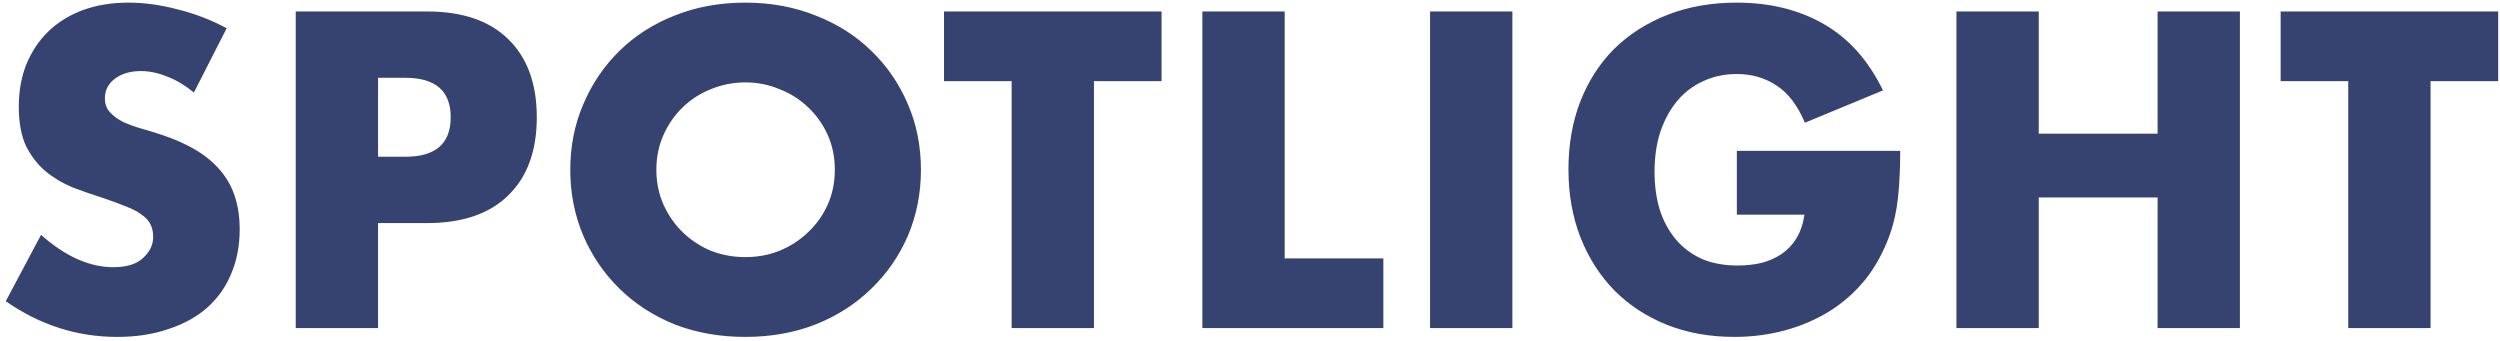 <svg width="381" height="52" viewBox="0 0 381 52" fill="none" xmlns="http://www.w3.org/2000/svg">
<path d="M29.552 14.096C28.187 12.987 26.821 12.176 25.456 11.664C24.091 11.109 22.768 10.832 21.488 10.832C19.867 10.832 18.544 11.216 17.52 11.984C16.496 12.752 15.984 13.755 15.984 14.992C15.984 15.845 16.24 16.549 16.752 17.104C17.264 17.659 17.925 18.149 18.736 18.576C19.589 18.96 20.528 19.301 21.552 19.6C22.619 19.899 23.664 20.219 24.688 20.56C28.784 21.925 31.771 23.76 33.648 26.064C35.568 28.325 36.528 31.291 36.528 34.96C36.528 37.435 36.101 39.675 35.248 41.68C34.437 43.685 33.221 45.413 31.6 46.864C30.021 48.272 28.059 49.36 25.712 50.128C23.408 50.939 20.784 51.344 17.84 51.344C11.739 51.344 6.085 49.531 0.88 45.904L6.256 35.792C8.133 37.456 9.989 38.693 11.824 39.504C13.659 40.315 15.472 40.72 17.264 40.72C19.312 40.72 20.827 40.251 21.808 39.312C22.832 38.373 23.344 37.307 23.344 36.112C23.344 35.387 23.216 34.768 22.96 34.256C22.704 33.701 22.277 33.211 21.68 32.784C21.083 32.315 20.293 31.888 19.312 31.504C18.373 31.12 17.221 30.693 15.856 30.224C14.235 29.712 12.635 29.157 11.056 28.56C9.52 27.92 8.133 27.088 6.896 26.064C5.701 25.04 4.72 23.76 3.952 22.224C3.227 20.645 2.864 18.661 2.864 16.272C2.864 13.883 3.248 11.728 4.016 9.808C4.827 7.845 5.936 6.181 7.344 4.816C8.795 3.408 10.544 2.32 12.592 1.552C14.683 0.784 17.008 0.4 19.568 0.4C21.957 0.4 24.453 0.741 27.056 1.424C29.659 2.064 32.155 3.024 34.544 4.304L29.552 14.096ZM57.615 23.888H61.775C66.383 23.888 68.687 21.883 68.687 17.872C68.687 13.861 66.383 11.856 61.775 11.856H57.615V23.888ZM57.615 50H45.071V1.744H65.039C70.458 1.744 74.596 3.152 77.455 5.968C80.356 8.784 81.807 12.752 81.807 17.872C81.807 22.992 80.356 26.96 77.455 29.776C74.596 32.592 70.458 34 65.039 34H57.615V50ZM100.03 25.872C100.03 27.792 100.393 29.563 101.118 31.184C101.843 32.805 102.825 34.213 104.062 35.408C105.299 36.603 106.729 37.541 108.35 38.224C110.014 38.864 111.763 39.184 113.598 39.184C115.433 39.184 117.161 38.864 118.782 38.224C120.446 37.541 121.897 36.603 123.134 35.408C124.414 34.213 125.417 32.805 126.142 31.184C126.867 29.563 127.23 27.792 127.23 25.872C127.23 23.952 126.867 22.181 126.142 20.56C125.417 18.939 124.414 17.531 123.134 16.336C121.897 15.141 120.446 14.224 118.782 13.584C117.161 12.901 115.433 12.56 113.598 12.56C111.763 12.56 110.014 12.901 108.35 13.584C106.729 14.224 105.299 15.141 104.062 16.336C102.825 17.531 101.843 18.939 101.118 20.56C100.393 22.181 100.03 23.952 100.03 25.872ZM86.91 25.872C86.91 22.288 87.571 18.96 88.894 15.888C90.217 12.773 92.051 10.064 94.398 7.76C96.745 5.456 99.539 3.664 102.782 2.384C106.067 1.061 109.673 0.4 113.598 0.4C117.481 0.4 121.065 1.061 124.35 2.384C127.635 3.664 130.451 5.456 132.798 7.76C135.187 10.064 137.043 12.773 138.366 15.888C139.689 18.96 140.35 22.288 140.35 25.872C140.35 29.456 139.689 32.805 138.366 35.92C137.043 38.992 135.187 41.68 132.798 43.984C130.451 46.288 127.635 48.101 124.35 49.424C121.065 50.704 117.481 51.344 113.598 51.344C109.673 51.344 106.067 50.704 102.782 49.424C99.539 48.101 96.745 46.288 94.398 43.984C92.051 41.68 90.217 38.992 88.894 35.92C87.571 32.805 86.91 29.456 86.91 25.872ZM166.717 12.368V50H154.173V12.368H143.869V1.744H177.021V12.368H166.717ZM195.785 1.744V39.376H210.825V50H183.241V1.744H195.785ZM230.487 1.744V50H217.943V1.744H230.487ZM264.696 22.992H289.592C289.592 25.552 289.486 27.877 289.272 29.968C289.059 32.059 288.632 34 287.993 35.792C287.096 38.309 285.88 40.549 284.344 42.512C282.808 44.432 280.995 46.053 278.904 47.376C276.856 48.656 274.595 49.637 272.12 50.32C269.646 51.003 267.043 51.344 264.312 51.344C260.558 51.344 257.123 50.725 254.008 49.488C250.936 48.251 248.291 46.523 246.072 44.304C243.854 42.043 242.126 39.355 240.888 36.24C239.651 33.083 239.032 29.605 239.032 25.808C239.032 22.053 239.63 18.619 240.824 15.504C242.062 12.347 243.79 9.659 246.008 7.44C248.27 5.221 250.979 3.493 254.136 2.256C257.294 1.019 260.814 0.4 264.696 0.4C269.731 0.4 274.147 1.488 277.944 3.664C281.742 5.84 284.75 9.211 286.968 13.776L275.064 18.704C273.955 16.059 272.504 14.16 270.712 13.008C268.963 11.856 266.958 11.28 264.696 11.28C262.819 11.28 261.112 11.643 259.576 12.368C258.04 13.051 256.718 14.053 255.608 15.376C254.542 16.656 253.688 18.213 253.048 20.048C252.451 21.883 252.152 23.931 252.152 26.192C252.152 28.24 252.408 30.139 252.92 31.888C253.475 33.637 254.286 35.152 255.352 36.432C256.419 37.712 257.742 38.715 259.32 39.44C260.899 40.123 262.734 40.464 264.824 40.464C266.062 40.464 267.256 40.336 268.408 40.08C269.56 39.781 270.584 39.333 271.48 38.736C272.419 38.096 273.187 37.285 273.784 36.304C274.382 35.323 274.787 34.128 275 32.72H264.696V22.992ZM310.705 20.368H328.817V1.744H341.361V50H328.817V30.096H310.705V50H298.161V1.744H310.705V20.368ZM370.417 12.368V50H357.873V12.368H347.569V1.744H380.721V12.368H370.417Z" fill="#364370"/>
</svg>
